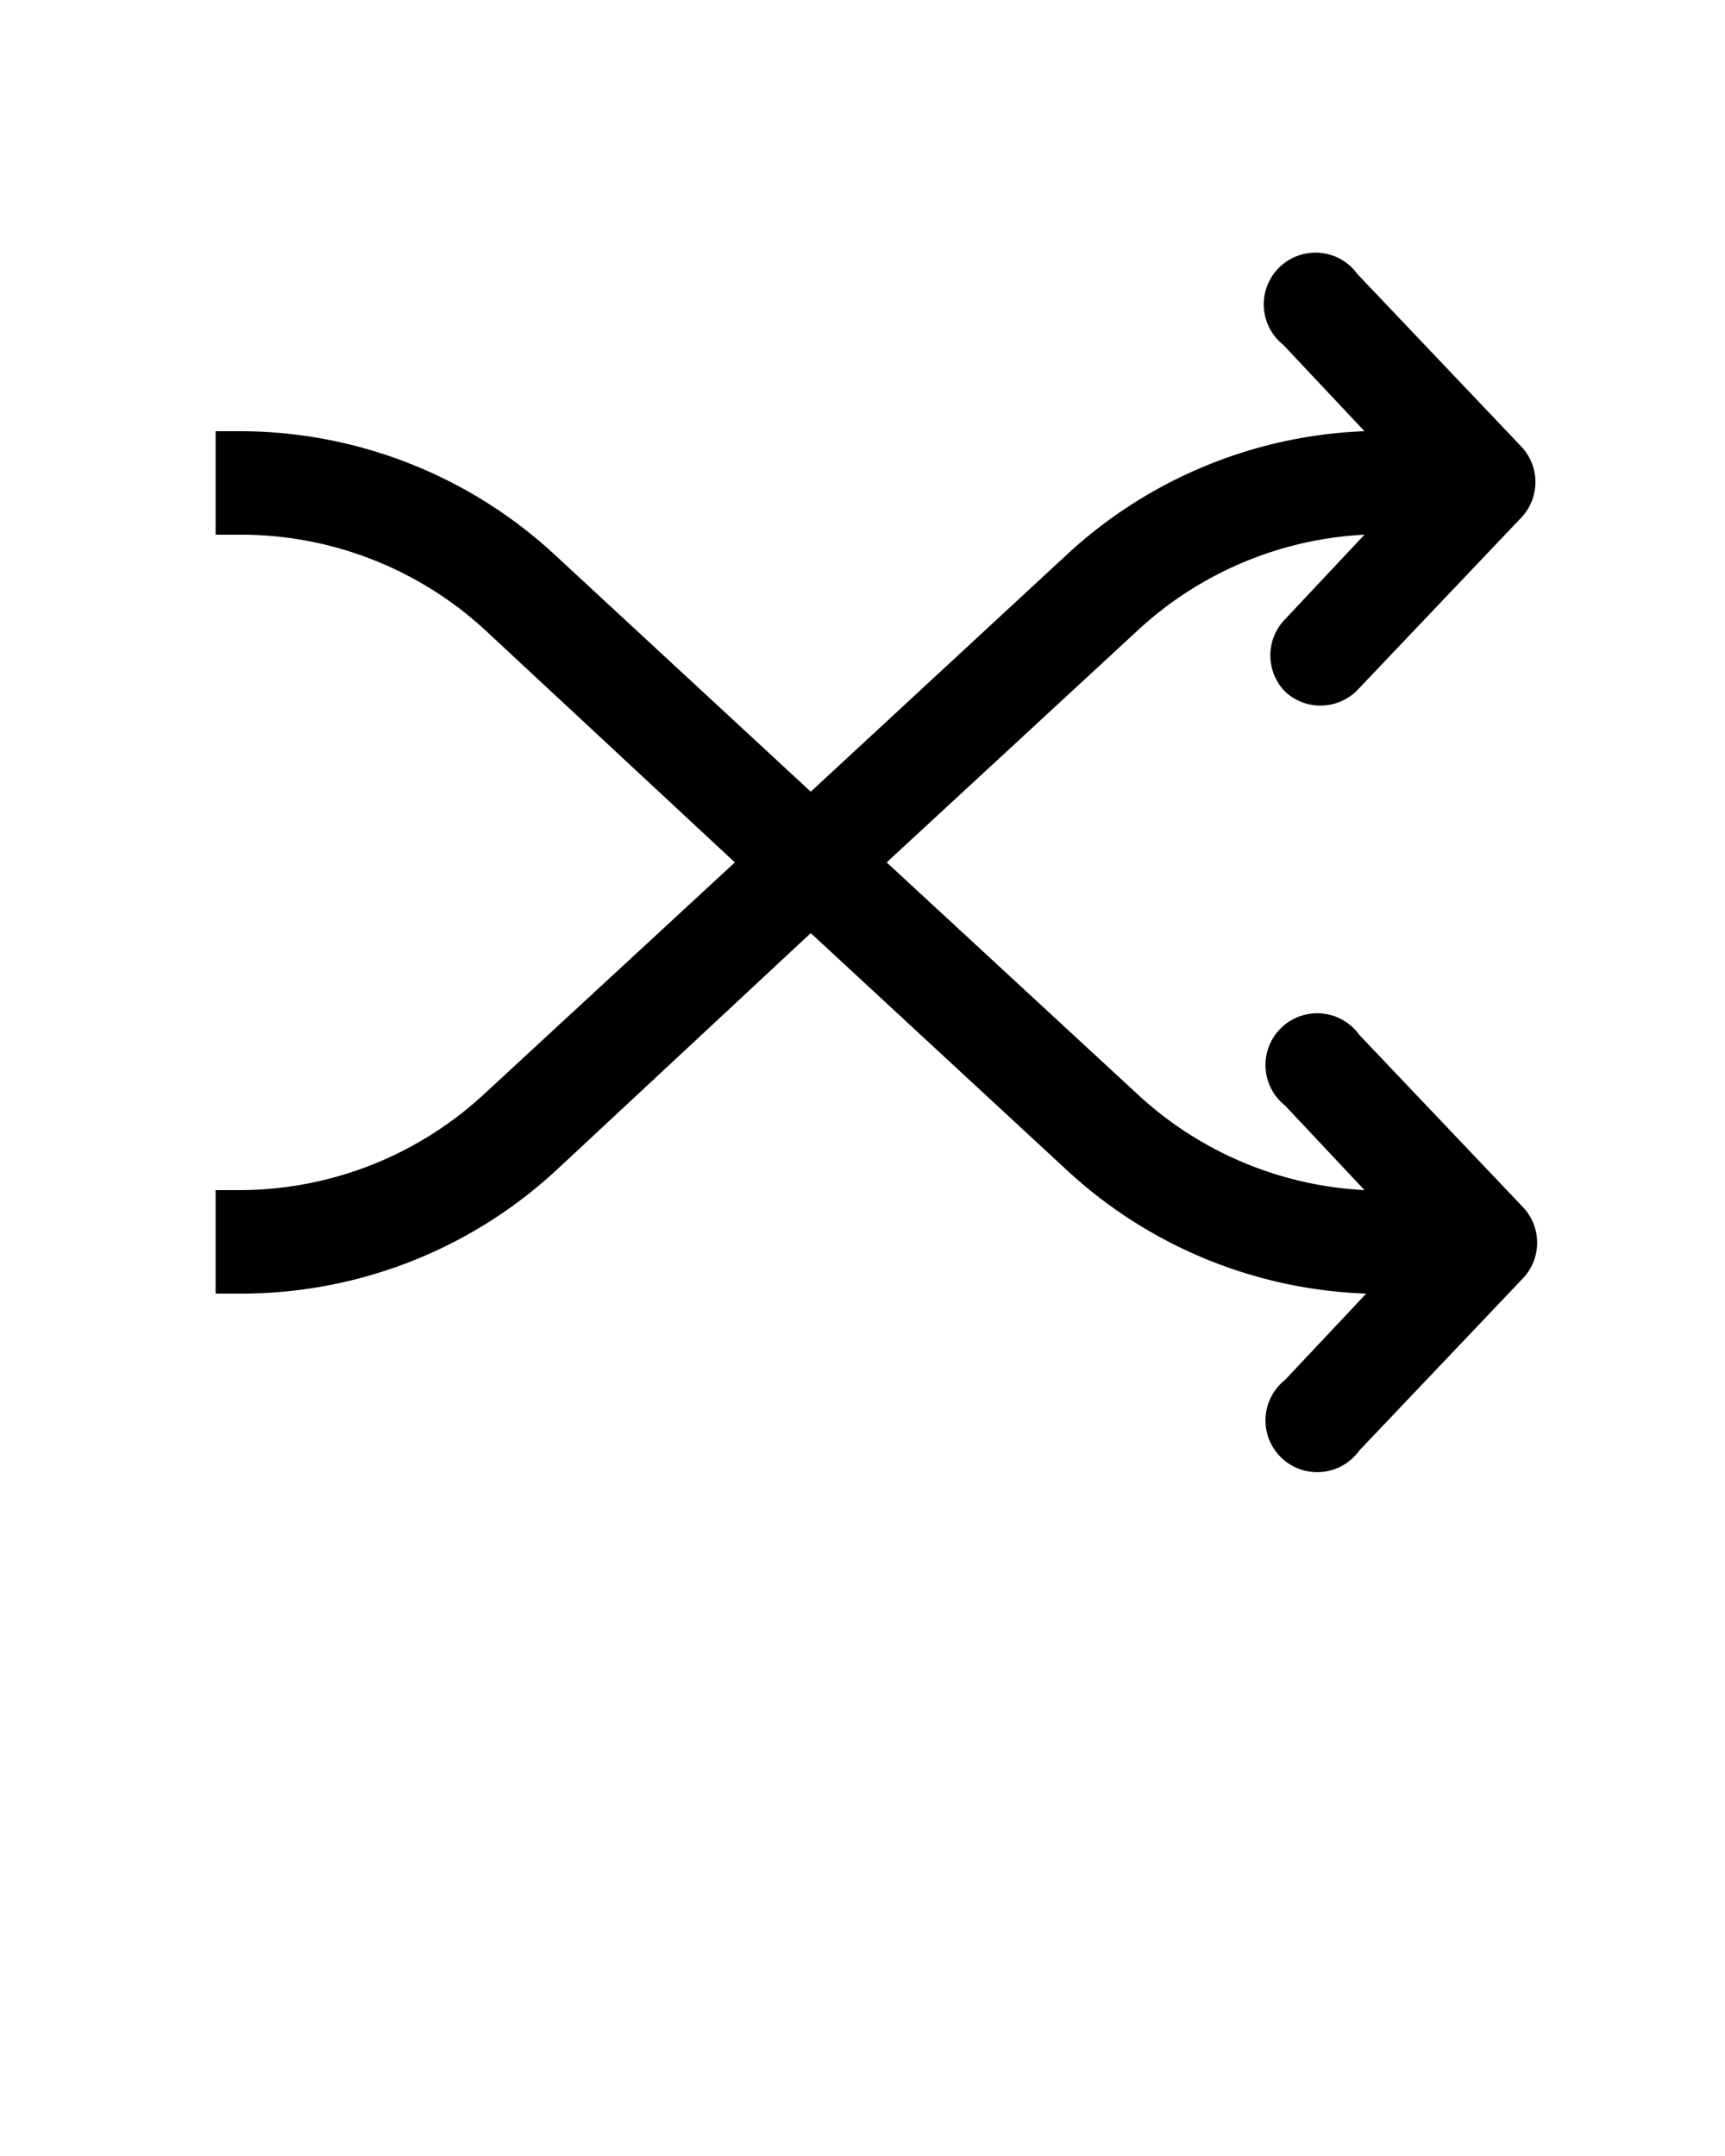 <svg xmlns="http://www.w3.org/2000/svg" data-name="Layer 1" viewBox="0 0 100 125" x="0px" y="0px"><title>72</title><g data-name="Group"><path data-name="Path" d="M74.5,40.1a3,3,0,0,0,4.2-.1l9.5-10a3,3,0,0,0,0-4.1l-9.5-10A3,3,0,1,0,74.4,20l4.7,5a26.9,26.9,0,0,0-17.3,7.2L47,45.9,32.2,32.2A26.9,26.9,0,0,0,13.9,25H12.5v6h1.4a20.9,20.9,0,0,1,14.3,5.6L42.6,50,28.1,63.4A20.9,20.9,0,0,1,13.9,69H12.5v6h1.4a26.9,26.9,0,0,0,18.4-7.2L47,54.1,61.8,67.8A26.9,26.9,0,0,0,79.2,75l-4.7,5a3,3,0,1,0,4.3,4.1l9.5-10a3,3,0,0,0,0-4.1L78.8,60a3,3,0,1,0-4.3,4.1L79.1,69a20.9,20.9,0,0,1-13.2-5.6L51.4,50,65.9,36.6A20.9,20.9,0,0,1,79.1,31l-4.6,4.9A3,3,0,0,0,74.5,40.1Z"/></g></svg>